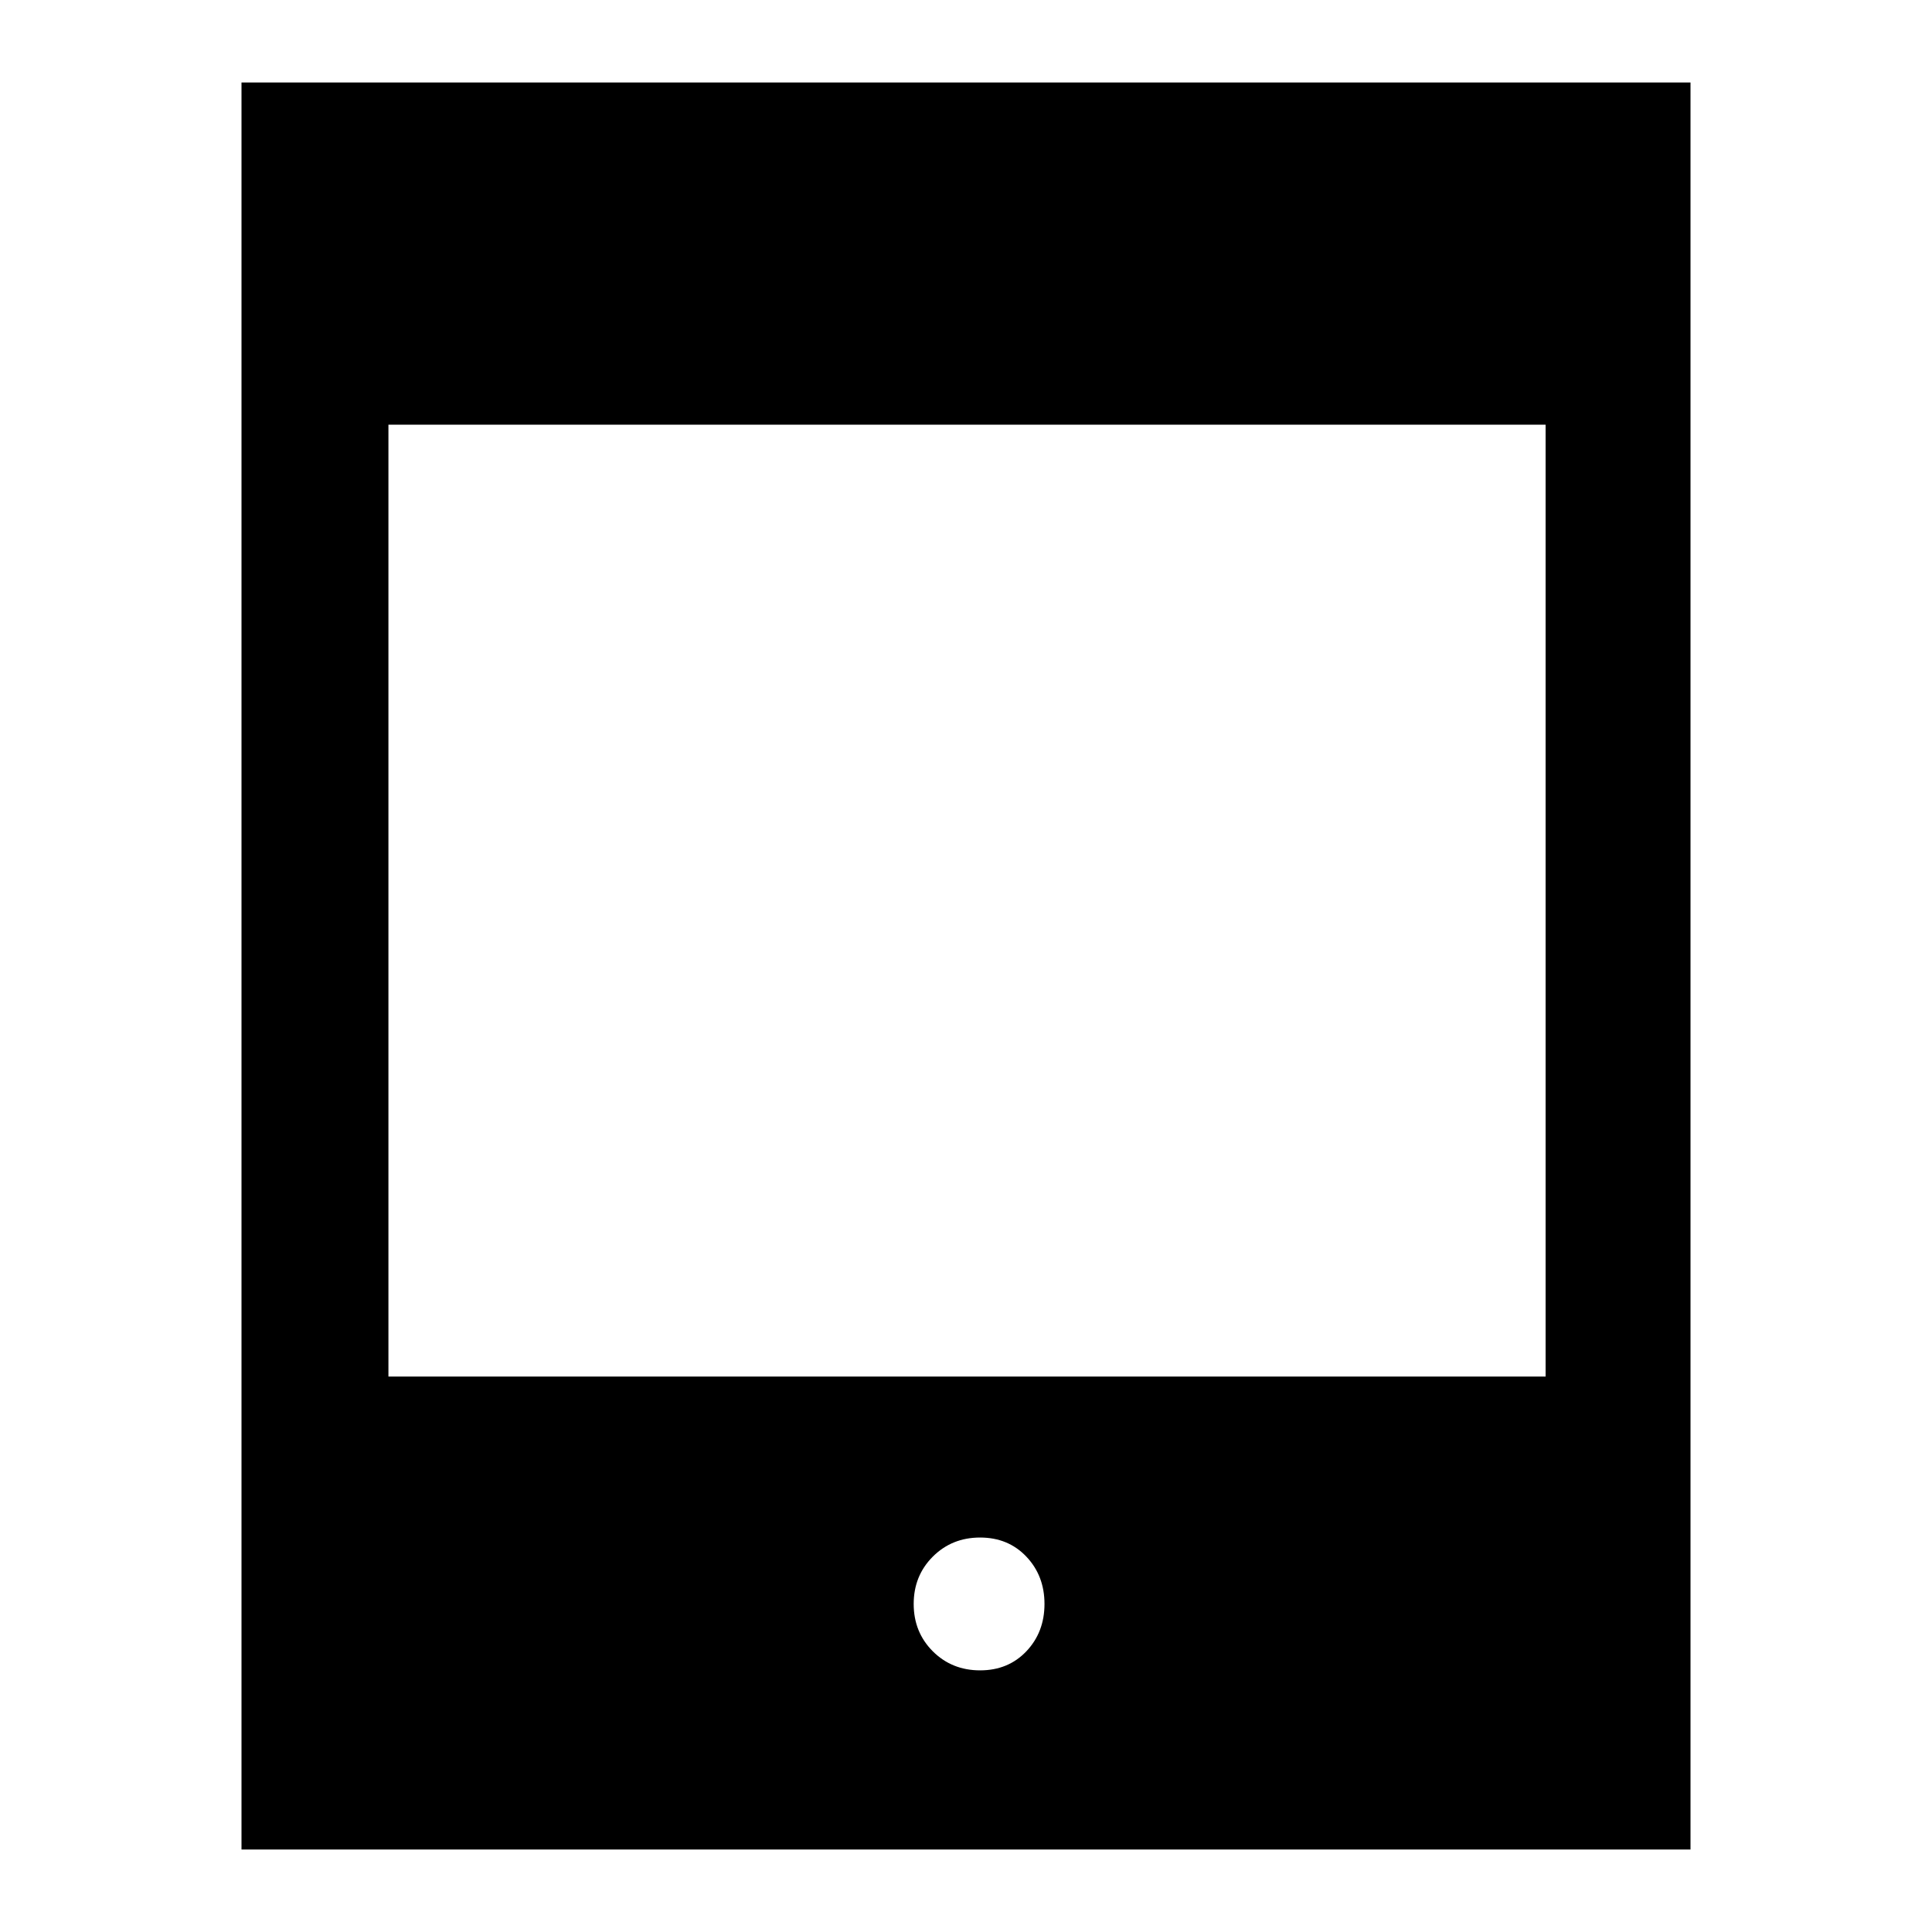 <svg xmlns="http://www.w3.org/2000/svg" height="40" width="40"><path d="M5 38.292V1.708h30v36.584ZM8.042 28.5H32V8.792H8.042Zm12.25 6.083q.583 0 .958-.395.375-.396.375-.98 0-.583-.375-.979t-.958-.396q-.584 0-.98.396-.395.396-.395.979 0 .584.395.98.396.395.98.395Z"/></svg>